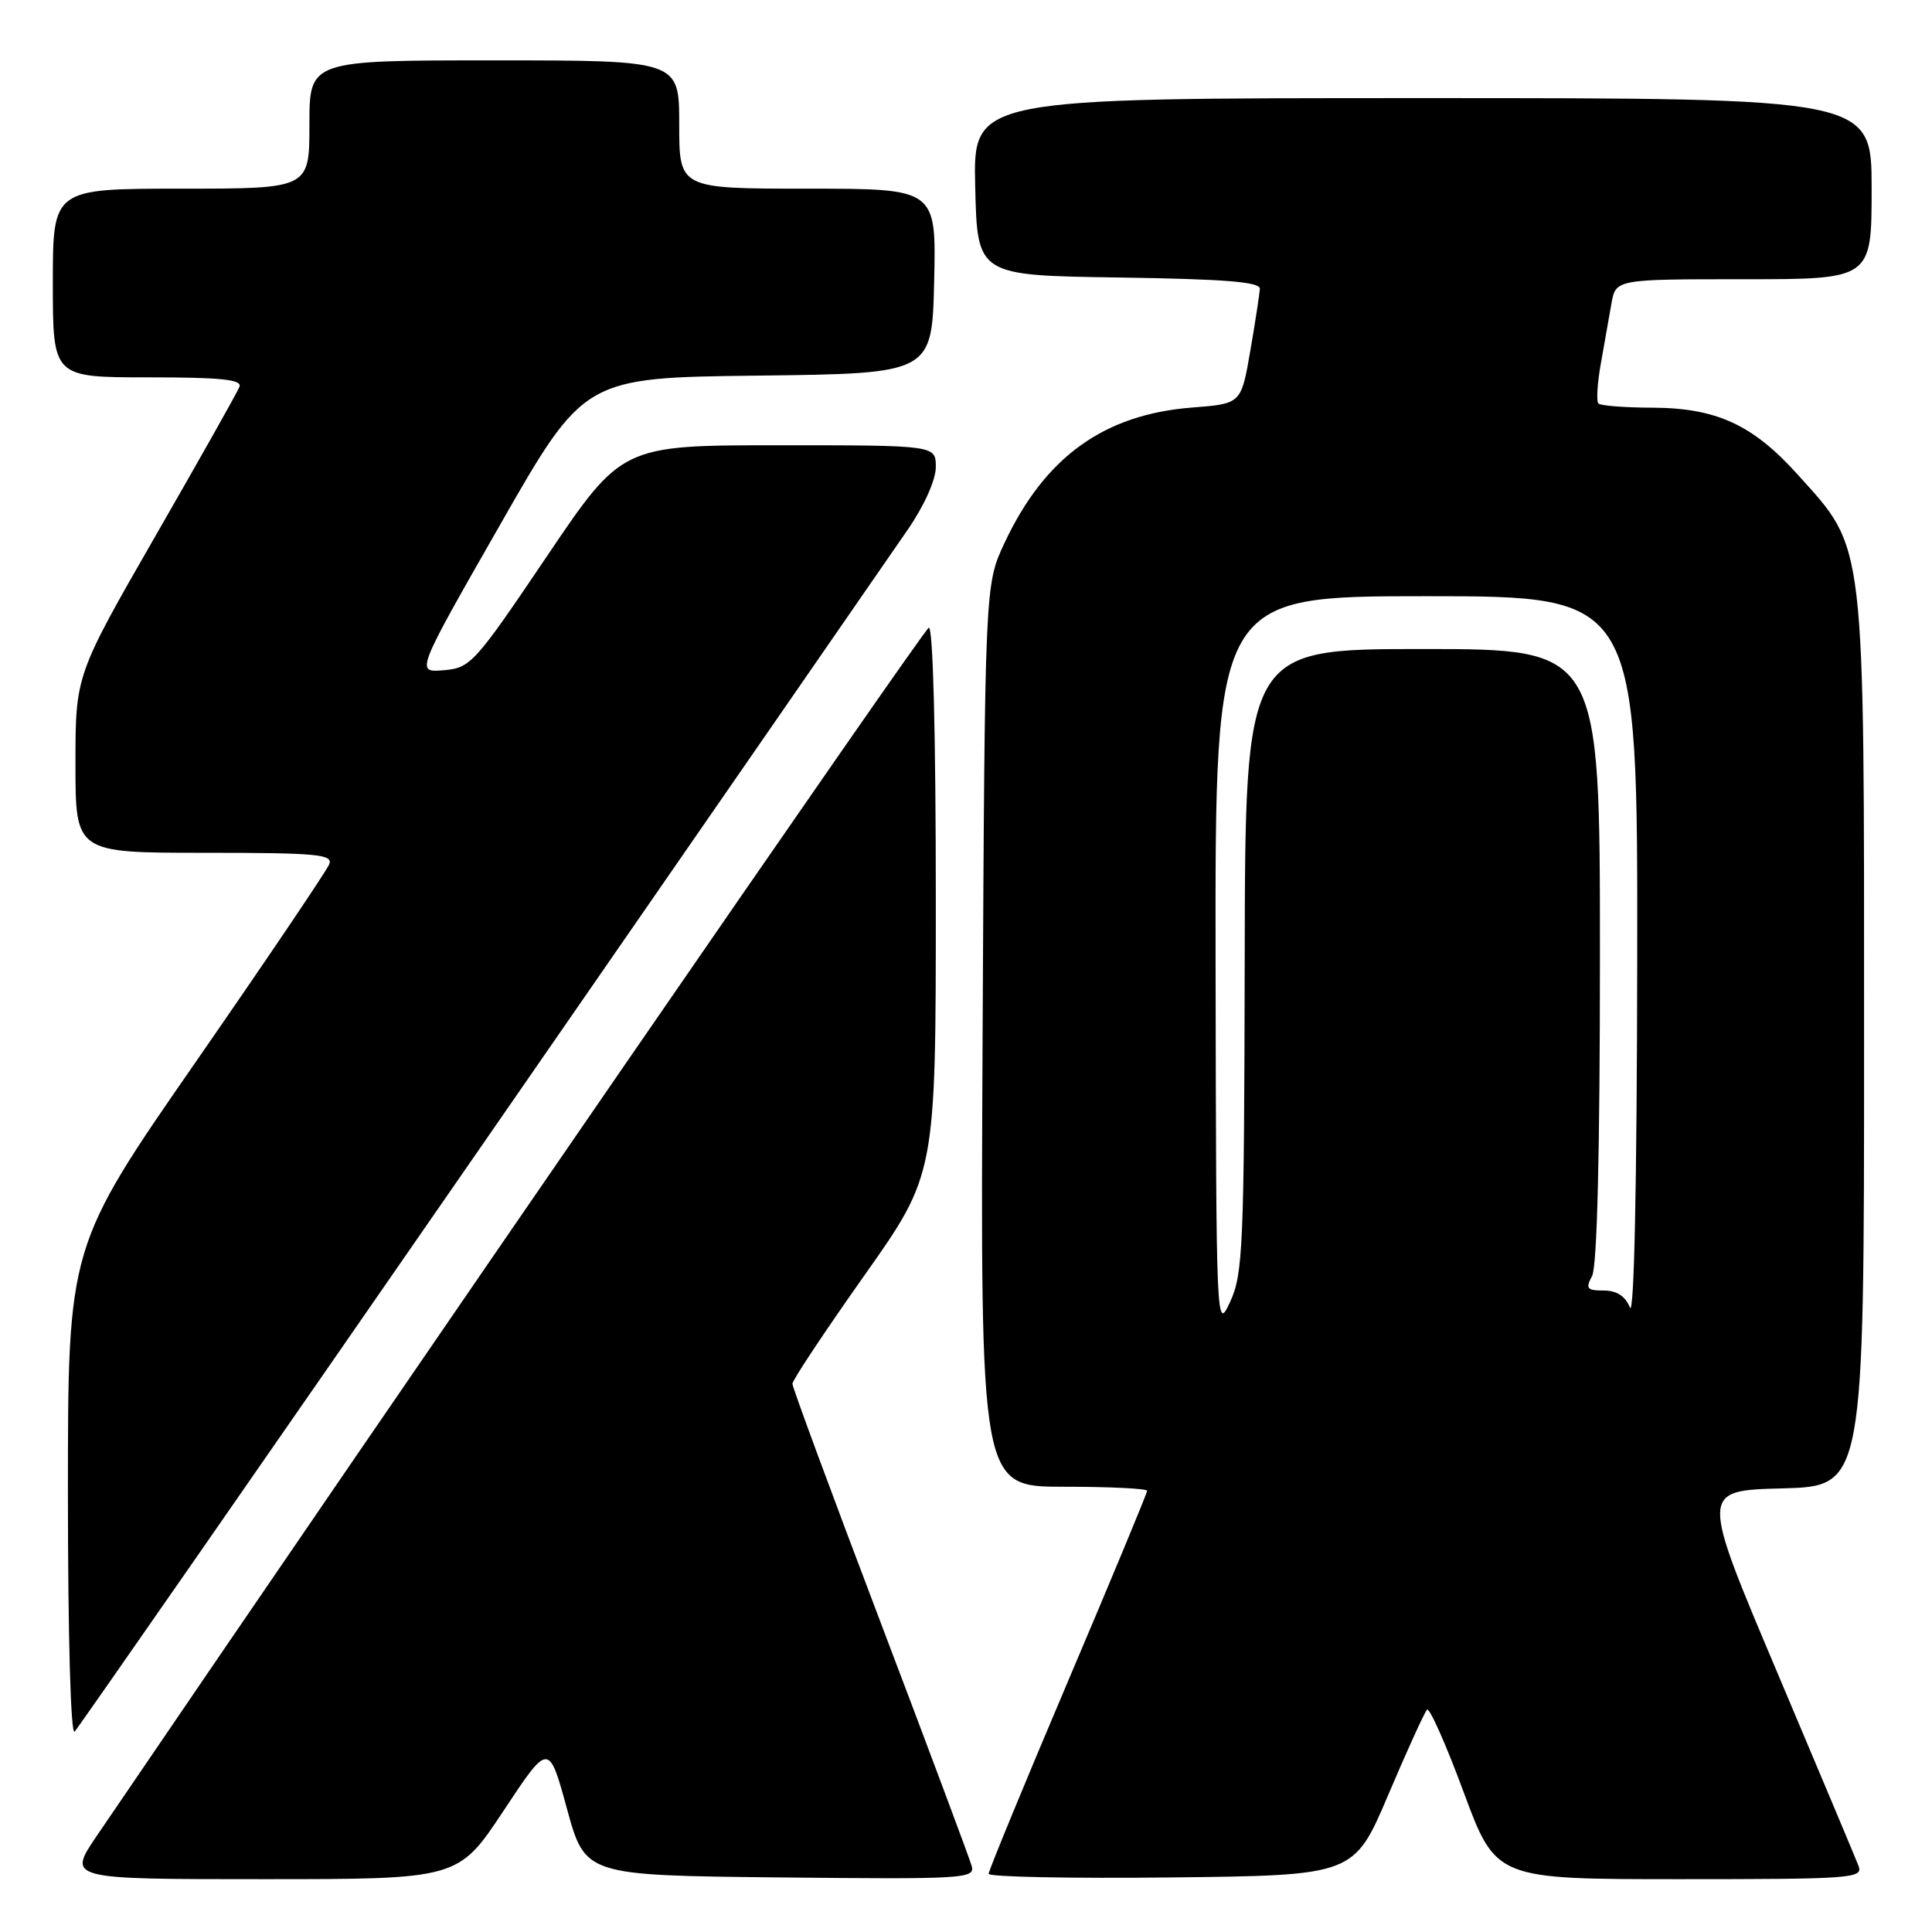 <?xml version="1.0" encoding="UTF-8" standalone="no"?>
<!DOCTYPE svg PUBLIC "-//W3C//DTD SVG 1.1//EN" "http://www.w3.org/Graphics/SVG/1.1/DTD/svg11.dtd" >
<svg xmlns="http://www.w3.org/2000/svg" xmlns:xlink="http://www.w3.org/1999/xlink" version="1.1" viewBox="0 0 256 256">
 <g >
 <path fill="currentColor"
d=" M 66.72 239.94 C 72.72 230.87 72.72 230.87 75.13 239.69 C 77.55 248.50 77.55 248.50 103.39 248.77 C 127.69 249.02 129.21 248.93 128.76 247.27 C 128.49 246.30 123.04 231.71 116.64 214.86 C 110.24 198.01 105.00 183.83 105.00 183.36 C 105.00 182.88 109.28 176.44 114.50 169.05 C 124.00 155.61 124.00 155.61 124.00 119.22 C 124.00 97.27 123.63 82.97 123.07 83.17 C 122.37 83.42 53.19 183.89 12.83 243.25 C 8.93 249.00 8.93 249.00 34.82 249.00 C 60.72 249.00 60.72 249.00 66.72 239.94 Z  M 183.96 237.80 C 186.46 231.92 188.77 226.85 189.09 226.54 C 189.42 226.23 191.61 231.16 193.95 237.49 C 198.22 249.00 198.22 249.00 222.58 249.00 C 245.37 249.00 246.89 248.89 246.27 247.25 C 245.90 246.29 241.03 234.70 235.45 221.50 C 225.30 197.50 225.30 197.50 236.15 197.22 C 247.00 196.93 247.00 196.93 247.00 138.00 C 247.00 70.70 247.26 72.96 238.22 62.90 C 232.26 56.27 227.43 54.05 218.92 54.02 C 215.30 54.01 212.09 53.76 211.80 53.47 C 211.51 53.18 211.65 50.81 212.11 48.22 C 212.57 45.62 213.21 42.04 213.52 40.25 C 214.09 37.00 214.09 37.00 231.05 37.00 C 248.00 37.00 248.00 37.00 248.00 25.00 C 248.00 13.00 248.00 13.00 188.47 13.00 C 128.94 13.00 128.94 13.00 129.22 24.75 C 129.50 36.50 129.50 36.50 148.25 36.77 C 162.30 36.98 166.98 37.35 166.94 38.27 C 166.90 38.95 166.33 42.65 165.67 46.50 C 164.46 53.50 164.46 53.50 157.98 54.00 C 146.27 54.91 138.45 60.55 133.10 71.95 C 130.50 77.50 130.50 77.50 130.20 137.25 C 129.90 197.00 129.90 197.00 140.95 197.00 C 147.03 197.00 152.00 197.24 152.00 197.54 C 152.00 197.84 147.28 209.21 141.50 222.81 C 135.72 236.42 131.00 247.88 131.00 248.29 C 131.00 248.70 141.89 248.92 155.21 248.77 C 179.42 248.50 179.42 248.50 183.96 237.80 Z  M 63.70 152.00 C 92.81 109.92 118.29 73.09 120.31 70.14 C 122.47 67.00 124.00 63.58 124.00 61.89 C 124.00 59.00 124.00 59.00 103.20 59.00 C 82.40 59.00 82.40 59.00 72.44 73.75 C 62.86 87.95 62.35 88.51 58.78 88.81 C 55.07 89.12 55.07 89.12 66.24 69.58 C 77.40 50.04 77.40 50.04 100.45 49.77 C 123.50 49.50 123.50 49.50 123.78 37.25 C 124.06 25.00 124.06 25.00 107.03 25.00 C 90.00 25.00 90.00 25.00 90.00 16.50 C 90.00 8.00 90.00 8.00 65.50 8.00 C 41.00 8.00 41.00 8.00 41.00 16.50 C 41.00 25.00 41.00 25.00 24.00 25.00 C 7.00 25.00 7.00 25.00 7.00 37.50 C 7.00 50.00 7.00 50.00 19.61 50.00 C 29.28 50.00 32.10 50.29 31.73 51.25 C 31.47 51.94 26.47 60.81 20.62 70.98 C 10.00 89.46 10.00 89.46 10.00 101.23 C 10.00 113.00 10.00 113.00 27.11 113.00 C 41.96 113.00 44.14 113.20 43.63 114.51 C 43.31 115.34 35.39 127.07 26.03 140.58 C 9.00 165.13 9.00 165.13 9.00 197.77 C 9.00 216.78 9.37 230.00 9.89 229.45 C 10.37 228.93 34.59 194.07 63.70 152.00 Z  M 161.07 127.75 C 161.00 79.00 161.00 79.00 189.00 79.00 C 217.00 79.00 217.00 79.00 216.94 127.25 C 216.90 157.07 216.53 174.64 215.97 173.25 C 215.36 171.74 214.22 171.00 212.50 171.00 C 210.27 171.00 210.07 170.74 210.96 169.07 C 211.63 167.82 212.00 152.62 212.00 126.57 C 212.00 86.00 212.00 86.00 188.50 86.00 C 165.00 86.00 165.00 86.00 164.93 127.25 C 164.86 165.20 164.70 168.82 163.00 172.50 C 161.17 176.46 161.15 176.00 161.07 127.75 Z "/>
</g>
</svg>